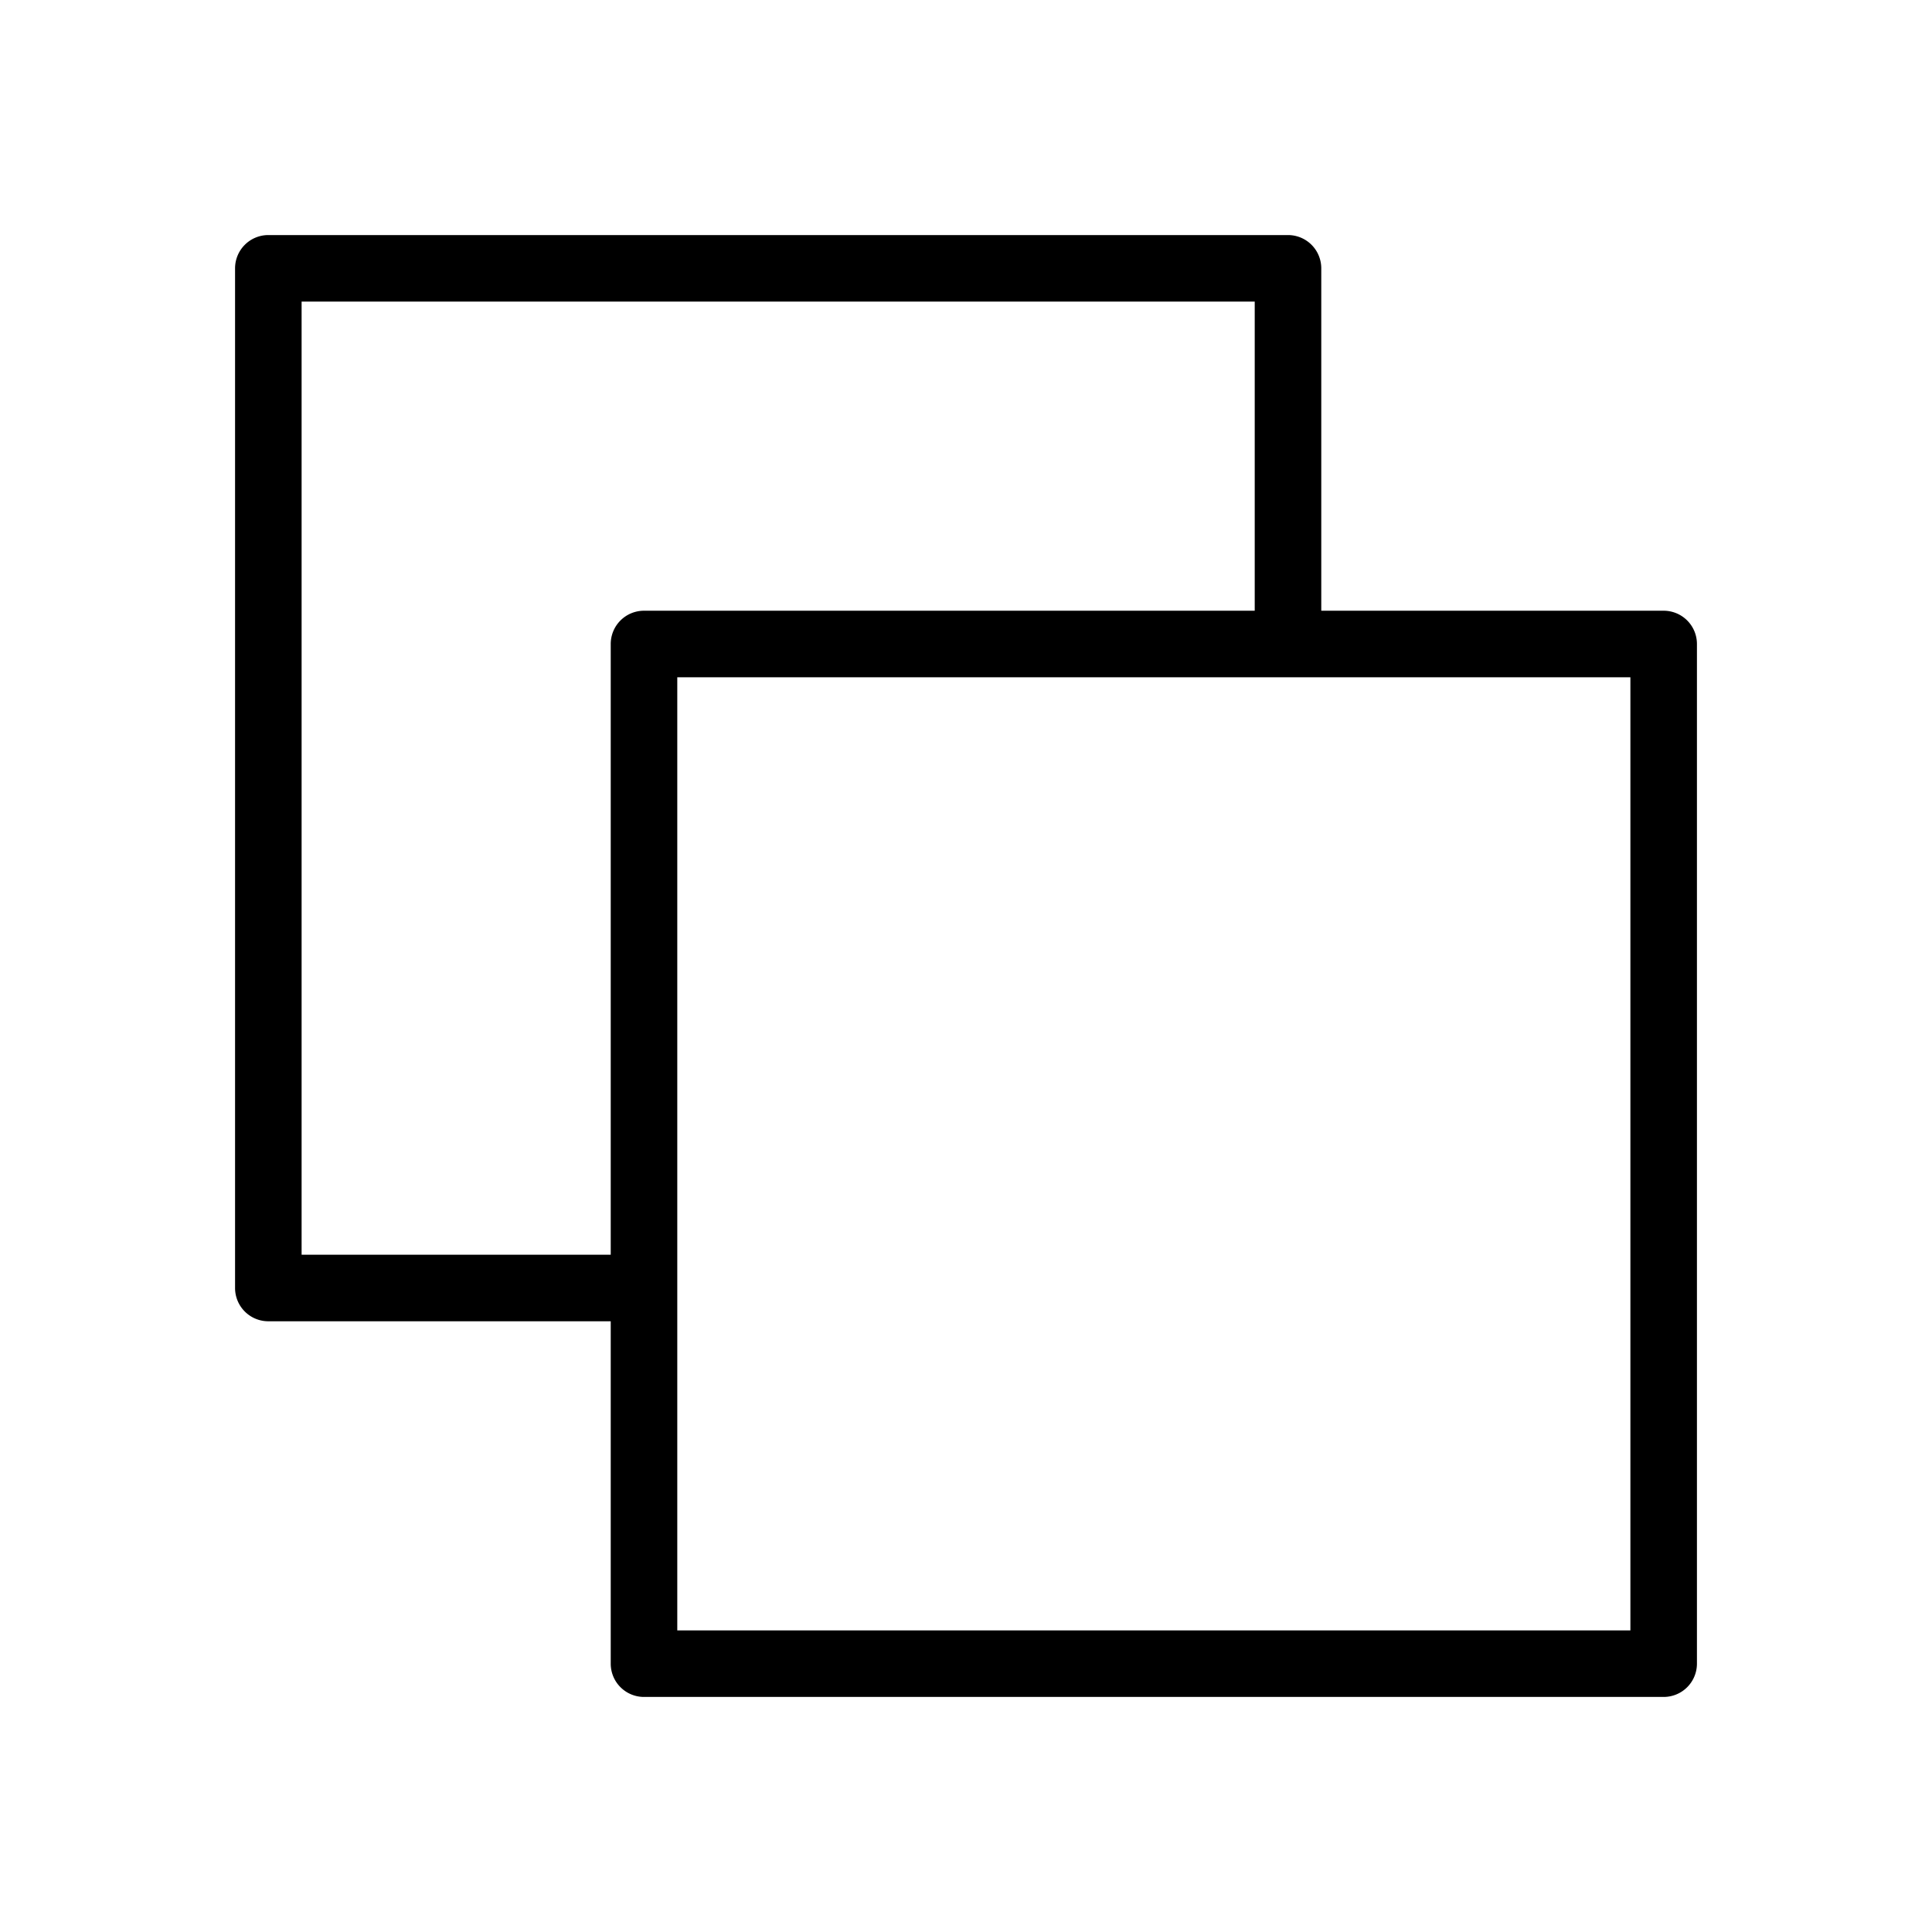 <?xml version="1.0" encoding="UTF-8"?>
<svg xmlns="http://www.w3.org/2000/svg" 
     viewBox="0 0 36 36" 
     fill="currentColor" 
     aria-hidden="true" 
     role="img">
  <path d="M31,11.38H24.62V5A.62.62,0,0,0,24,4.38H5A.62.62,0,0,0,4.38,5V24a.62.62,0,0,0,.62.62h6.38V31a.62.62,0,0,0,.62.62H31a.62.62,0,0,0,.62-.62V12A.62.62,0,0,0,31,11.38ZM11.38,12V23.38H5.62V5.62H23.38v5.76H12A.62.62,0,0,0,11.38,12Zm19,18.38H12.62V12.62H30.38Z"/>
</svg>